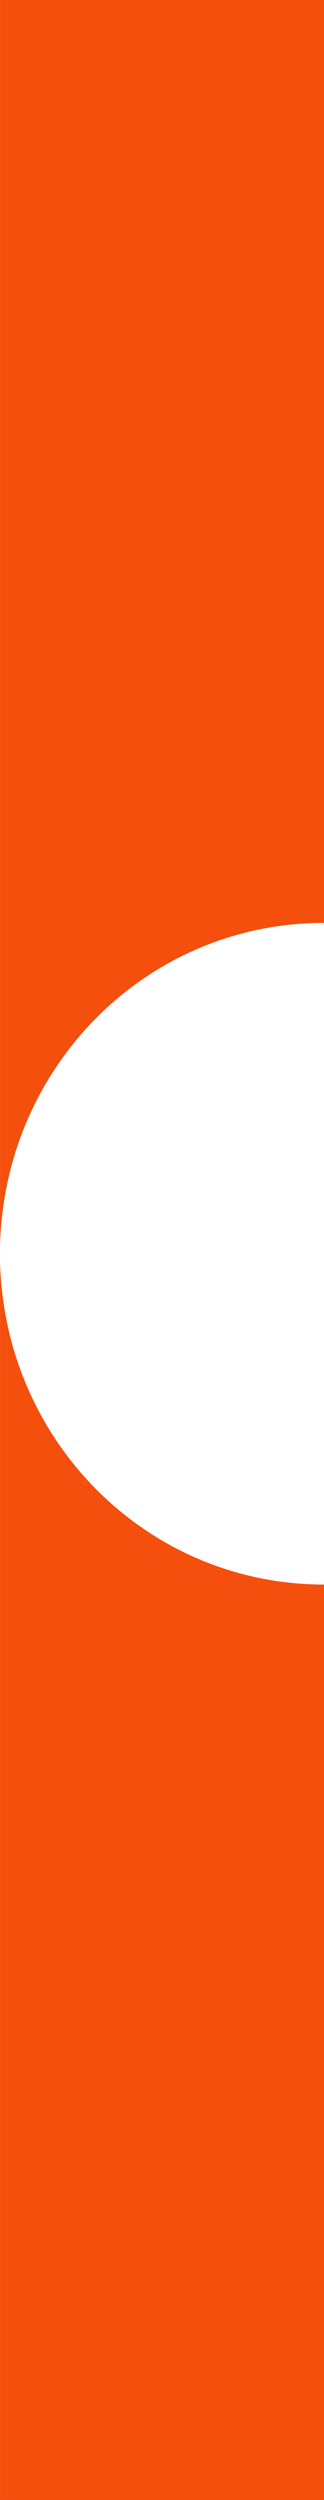 <?xml version="1.0" encoding="utf-8"?>
<svg width="78px" height="600" viewBox="0 0 78 600" fill="none" xmlns="http://www.w3.org/2000/svg">
  <path d="M 78 221.5 L 78 0 L 0.011 0 L 0.011 600 L 78 600 L 78 380.3 C 34.68 380.294 0 344.735 0 300.882 C 0 257.029 34.68 221.471 78 221.5 Z" fill="#F44F0C"/>
</svg>